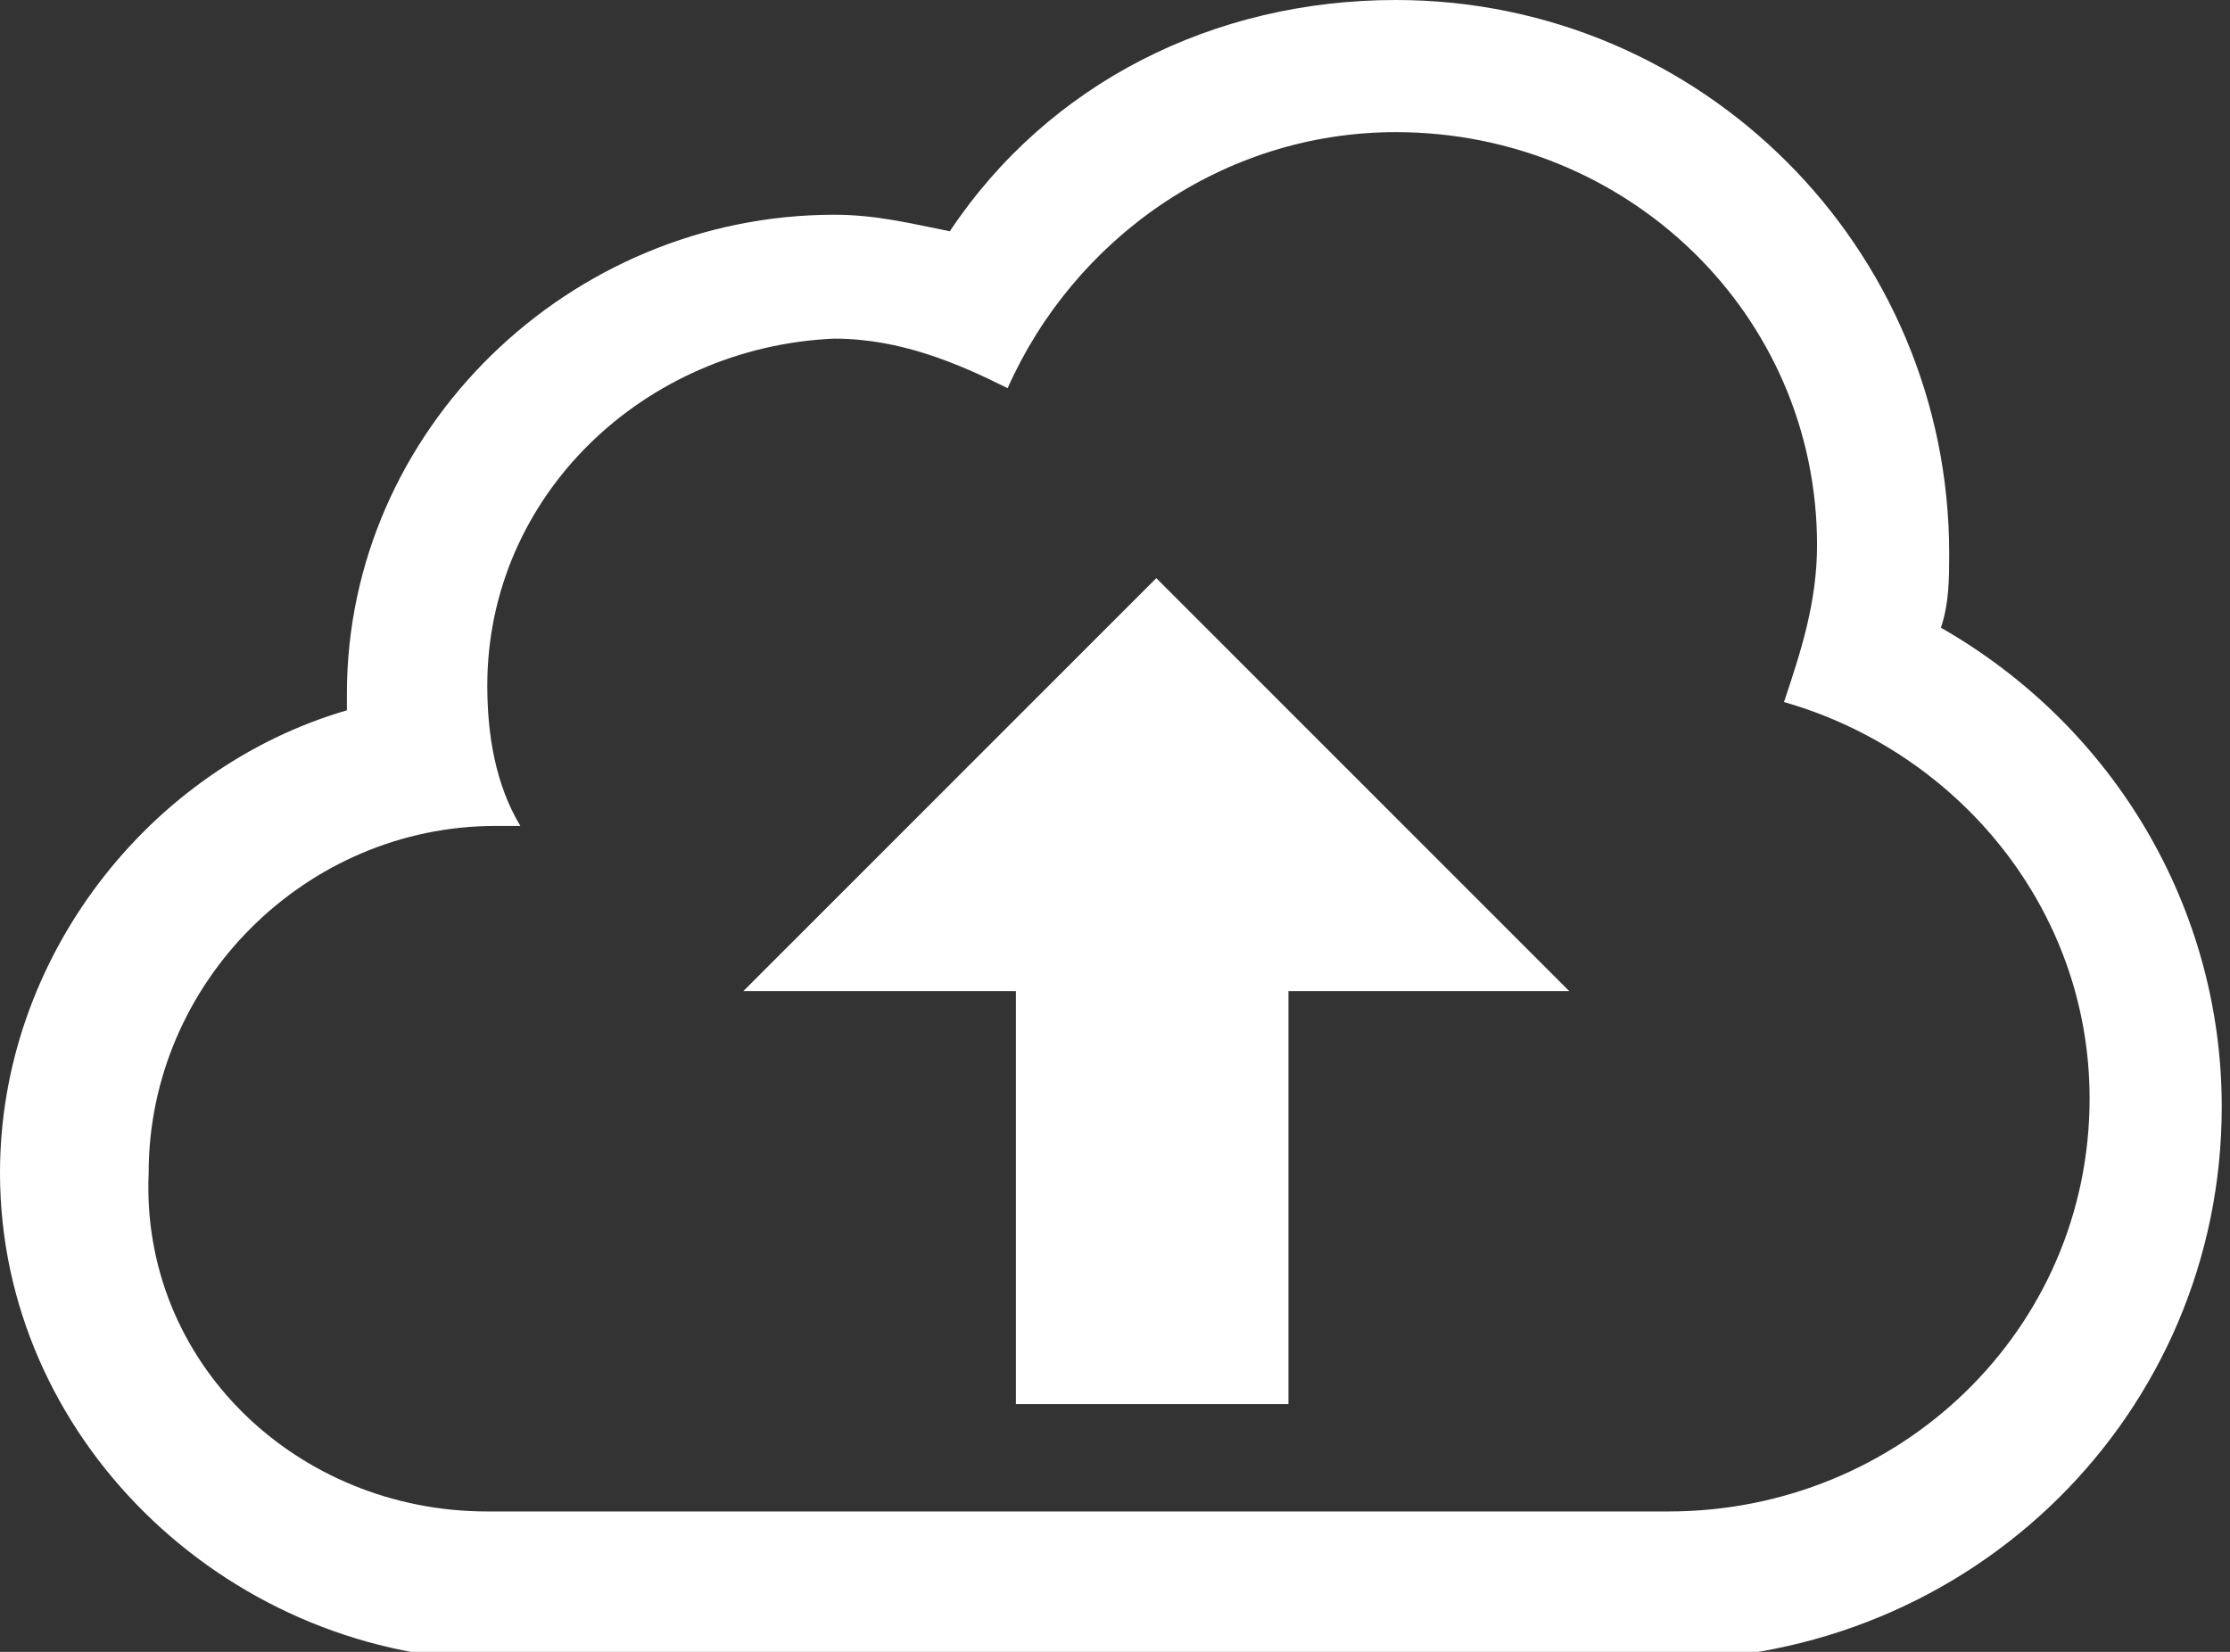 <?xml version="1.0" encoding="utf-8"?>
<!-- Generator: Adobe Illustrator 24.2.0, SVG Export Plug-In . SVG Version: 6.00 Build 0)  -->
<svg version="1.1" id="Layer_1" xmlns="http://www.w3.org/2000/svg" xmlns:xlink="http://www.w3.org/1999/xlink" x="0px" y="0px"
	 viewBox="0 0 27 20" style="enable-background:new 0 0 27 20;" xml:space="preserve">
<rect x="0" y="0" width="27" height="20" fill="#333333" stroke="none"/>
<style type="text/css">
	.st0{fill-rule:evenodd;clip-rule:evenodd;fill:#FFFFFF;}
	.st1{fill:#FFFFFF;}
</style>
<path class="st0" d="M23.6,6.7c0,0.3,0,0.6-0.1,0.9c2.1,1.2,3.4,3.4,3.4,5.8c0,3.7-3,6.7-6.8,6.7H5.9C2.7,20,0,17.4,0,14.2
	c0-2.6,1.8-4.9,4.2-5.6c0-0.1,0-0.2,0-0.2c0-3.2,2.7-5.8,5.9-5.8c0.5,0,0.9,0.1,1.4,0.2C12.7,1,14.7,0,16.9,0
	C20.6,0,23.6,3,23.6,6.7z M5.9,18.3h14.3c2.8,0,5.1-2.2,5.1-5c0-2.3-1.6-4.2-3.7-4.8c0.2-0.6,0.4-1.2,0.4-1.9c0-2.8-2.3-5-5.1-5
	c-2.1,0-3.9,1.3-4.7,3.1c-0.6-0.3-1.3-0.6-2.1-0.6C7.8,4.2,5.9,6,5.9,8.3C5.9,8.9,6,9.5,6.3,10c0,0-0.1,0-0.1,0c-0.1,0-0.2,0-0.2,0
	c-2.3,0-4.2,1.9-4.2,4.2C1.7,16.5,3.6,18.3,5.9,18.3z"/>
<path class="st1" d="M9,12h3.3v5h3.3v-5H19l-5-5L9,12z"/>
</svg>
